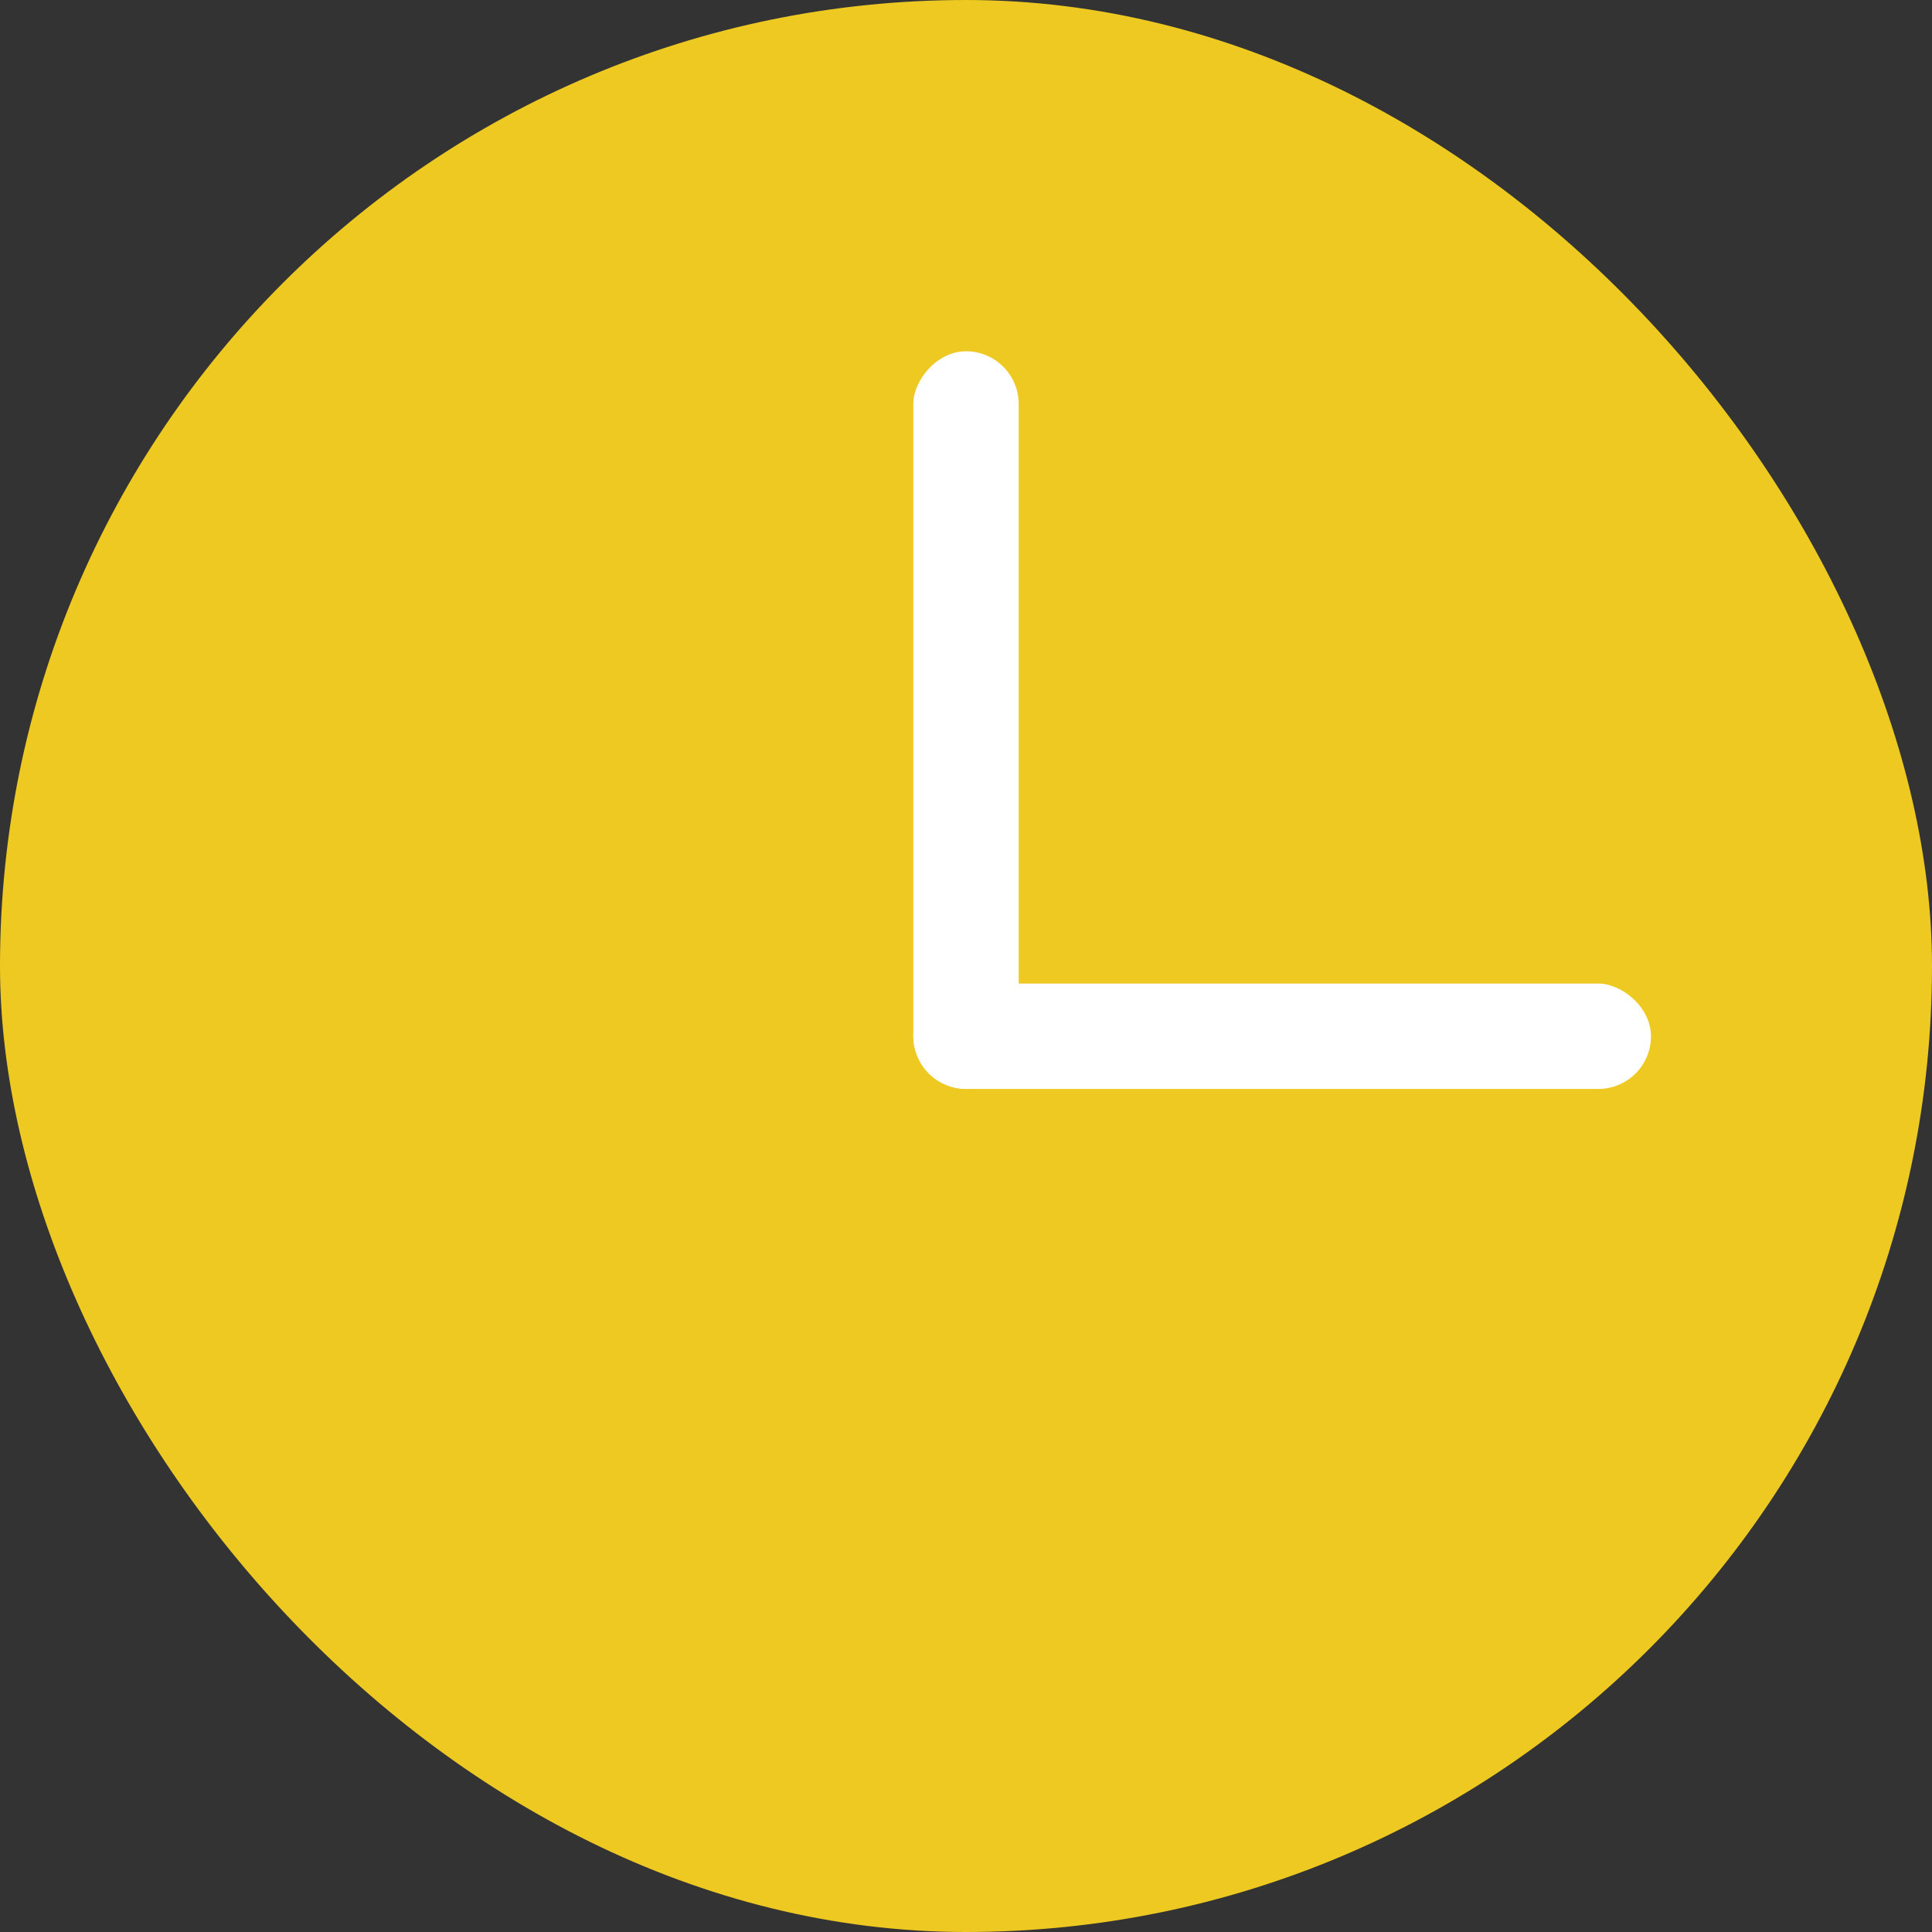 <svg width="55" height="55" viewBox="0 0 55 55" fill="none" xmlns="http://www.w3.org/2000/svg">
<rect x="0" y="0" width="55" height="55" fill="#333333" stroke="none"/>
<rect width="55" height="55" rx="27.5" fill="#EDC921"/>
<rect width="3" height="21" rx="1.5" transform="matrix(-1 -8.74228e-08 -8.74228e-08 1 29 10)" fill="white"/>
<rect width="3" height="21" rx="1.5" transform="matrix(1.31134e-07 -1 -1 -1.31134e-07 47 31)" fill="white"/>
</svg>
